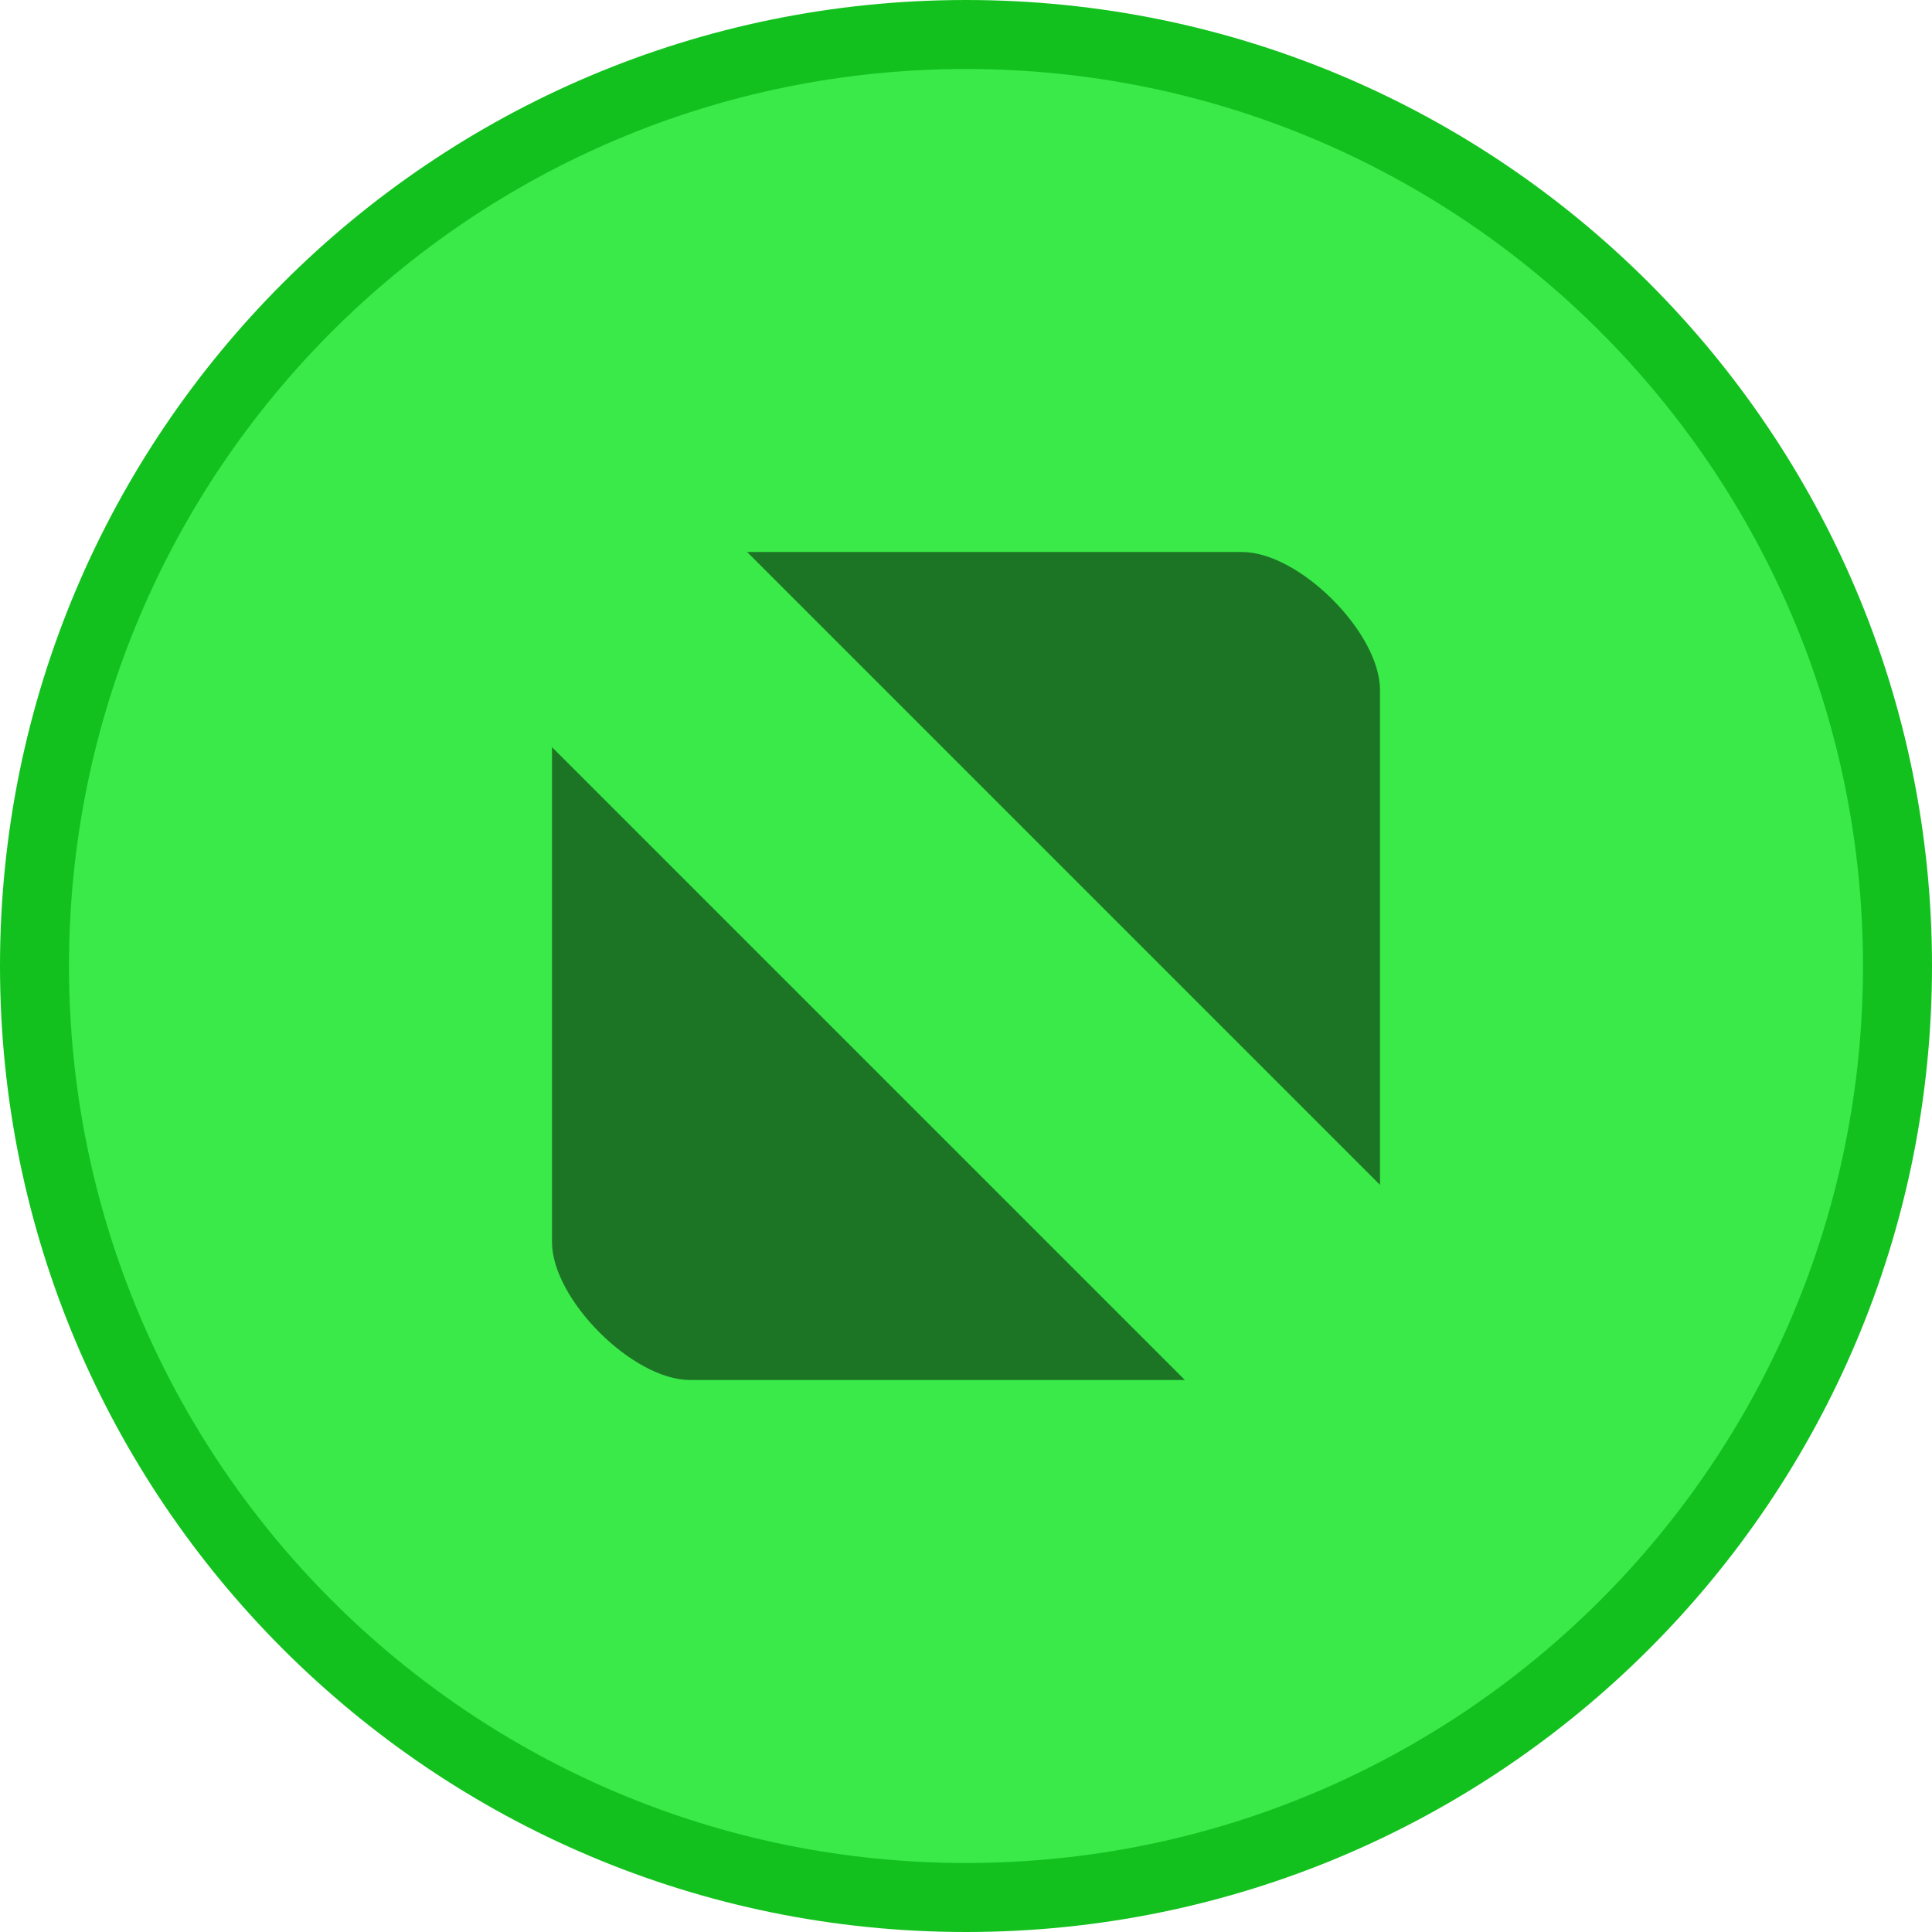 <?xml version="1.0" encoding="UTF-8" standalone="no"?>
<svg
   xmlns:dc="http://purl.org/dc/elements/1.1/"
   xmlns:cc="http://creativecommons.org/ns#"
   xmlns:rdf="http://www.w3.org/1999/02/22-rdf-syntax-ns#"
   xmlns:svg="http://www.w3.org/2000/svg"
   xmlns="http://www.w3.org/2000/svg"
   xmlns:sodipodi="http://sodipodi.sourceforge.net/DTD/sodipodi-0.dtd"
   xmlns:inkscape="http://www.inkscape.org/namespaces/inkscape"
   width="28"
   height="28"
   version="1.1"
   style="enable-background:new"
   id="svg10"
   sodipodi:docname="titlebutton-maximize-hover@2.svg"
   inkscape:version="0.92.1 r15371">
  <defs
     id="defs14" />
  <sodipodi:namedview
     pagecolor="#ffffff"
     bordercolor="#666666"
     borderopacity="1"
     objecttolerance="10"
     gridtolerance="10"
     guidetolerance="10"
     inkscape:pageopacity="0"
     inkscape:pageshadow="2"
     inkscape:window-width="1600"
     inkscape:window-height="827"
     id="namedview12"
     showgrid="false"
     inkscape:zoom="9.8333333"
     inkscape:cx="-5.9491525"
     inkscape:cy="12"
     inkscape:window-x="0"
     inkscape:window-y="0"
     inkscape:window-maximized="1"
     inkscape:current-layer="svg10" />
  <g
     transform="matrix(2,0,0,2,-10,-2066.724)"
     id="g8">
    <path
       style="fill:#13c11e;fill-opacity:1;fill-rule:evenodd;stroke:none"
       d="m 12,1047.362 c 3.866,0 7,-3.134 7,-7 0,-3.866 -3.134,-7 -7,-7 -3.866,0 -7,3.134 -7,7 0,3.866 3.134,7 7,7"
       id="path2"
       inkscape:connector-curvature="0" />
    <path
       style="opacity:1;fill:#39ea49;fill-opacity:1;fill-rule:evenodd;stroke:none"
       d="m 12,1046.862 c 3.59,0 6.5,-2.91 6.5,-6.5 0,-3.59 -2.91,-6.5 -6.5,-6.5 -3.59,0 -6.5,2.91 -6.5,6.5 0,3.59 2.91,6.5 6.5,6.5"
       id="path4"
       inkscape:connector-curvature="0" />
    <path
       style="opacity:0.5;fill:#000000;fill-opacity:1;stroke:none;stroke-width:2;stroke-linecap:round;stroke-linejoin:round;stroke-miterlimit:4;stroke-dasharray:none;stroke-opacity:1"
       d="M 10.414,1037.362 15,1041.948 v -3.586 c 0,-0.415 -0.585,-1 -1,-1 z M 9,1038.776 v 3.586 c 0,0.415 0.585,1 1,1 h 3.586 z"
       id="path6"
       inkscape:connector-curvature="0" />
  </g>
</svg>
